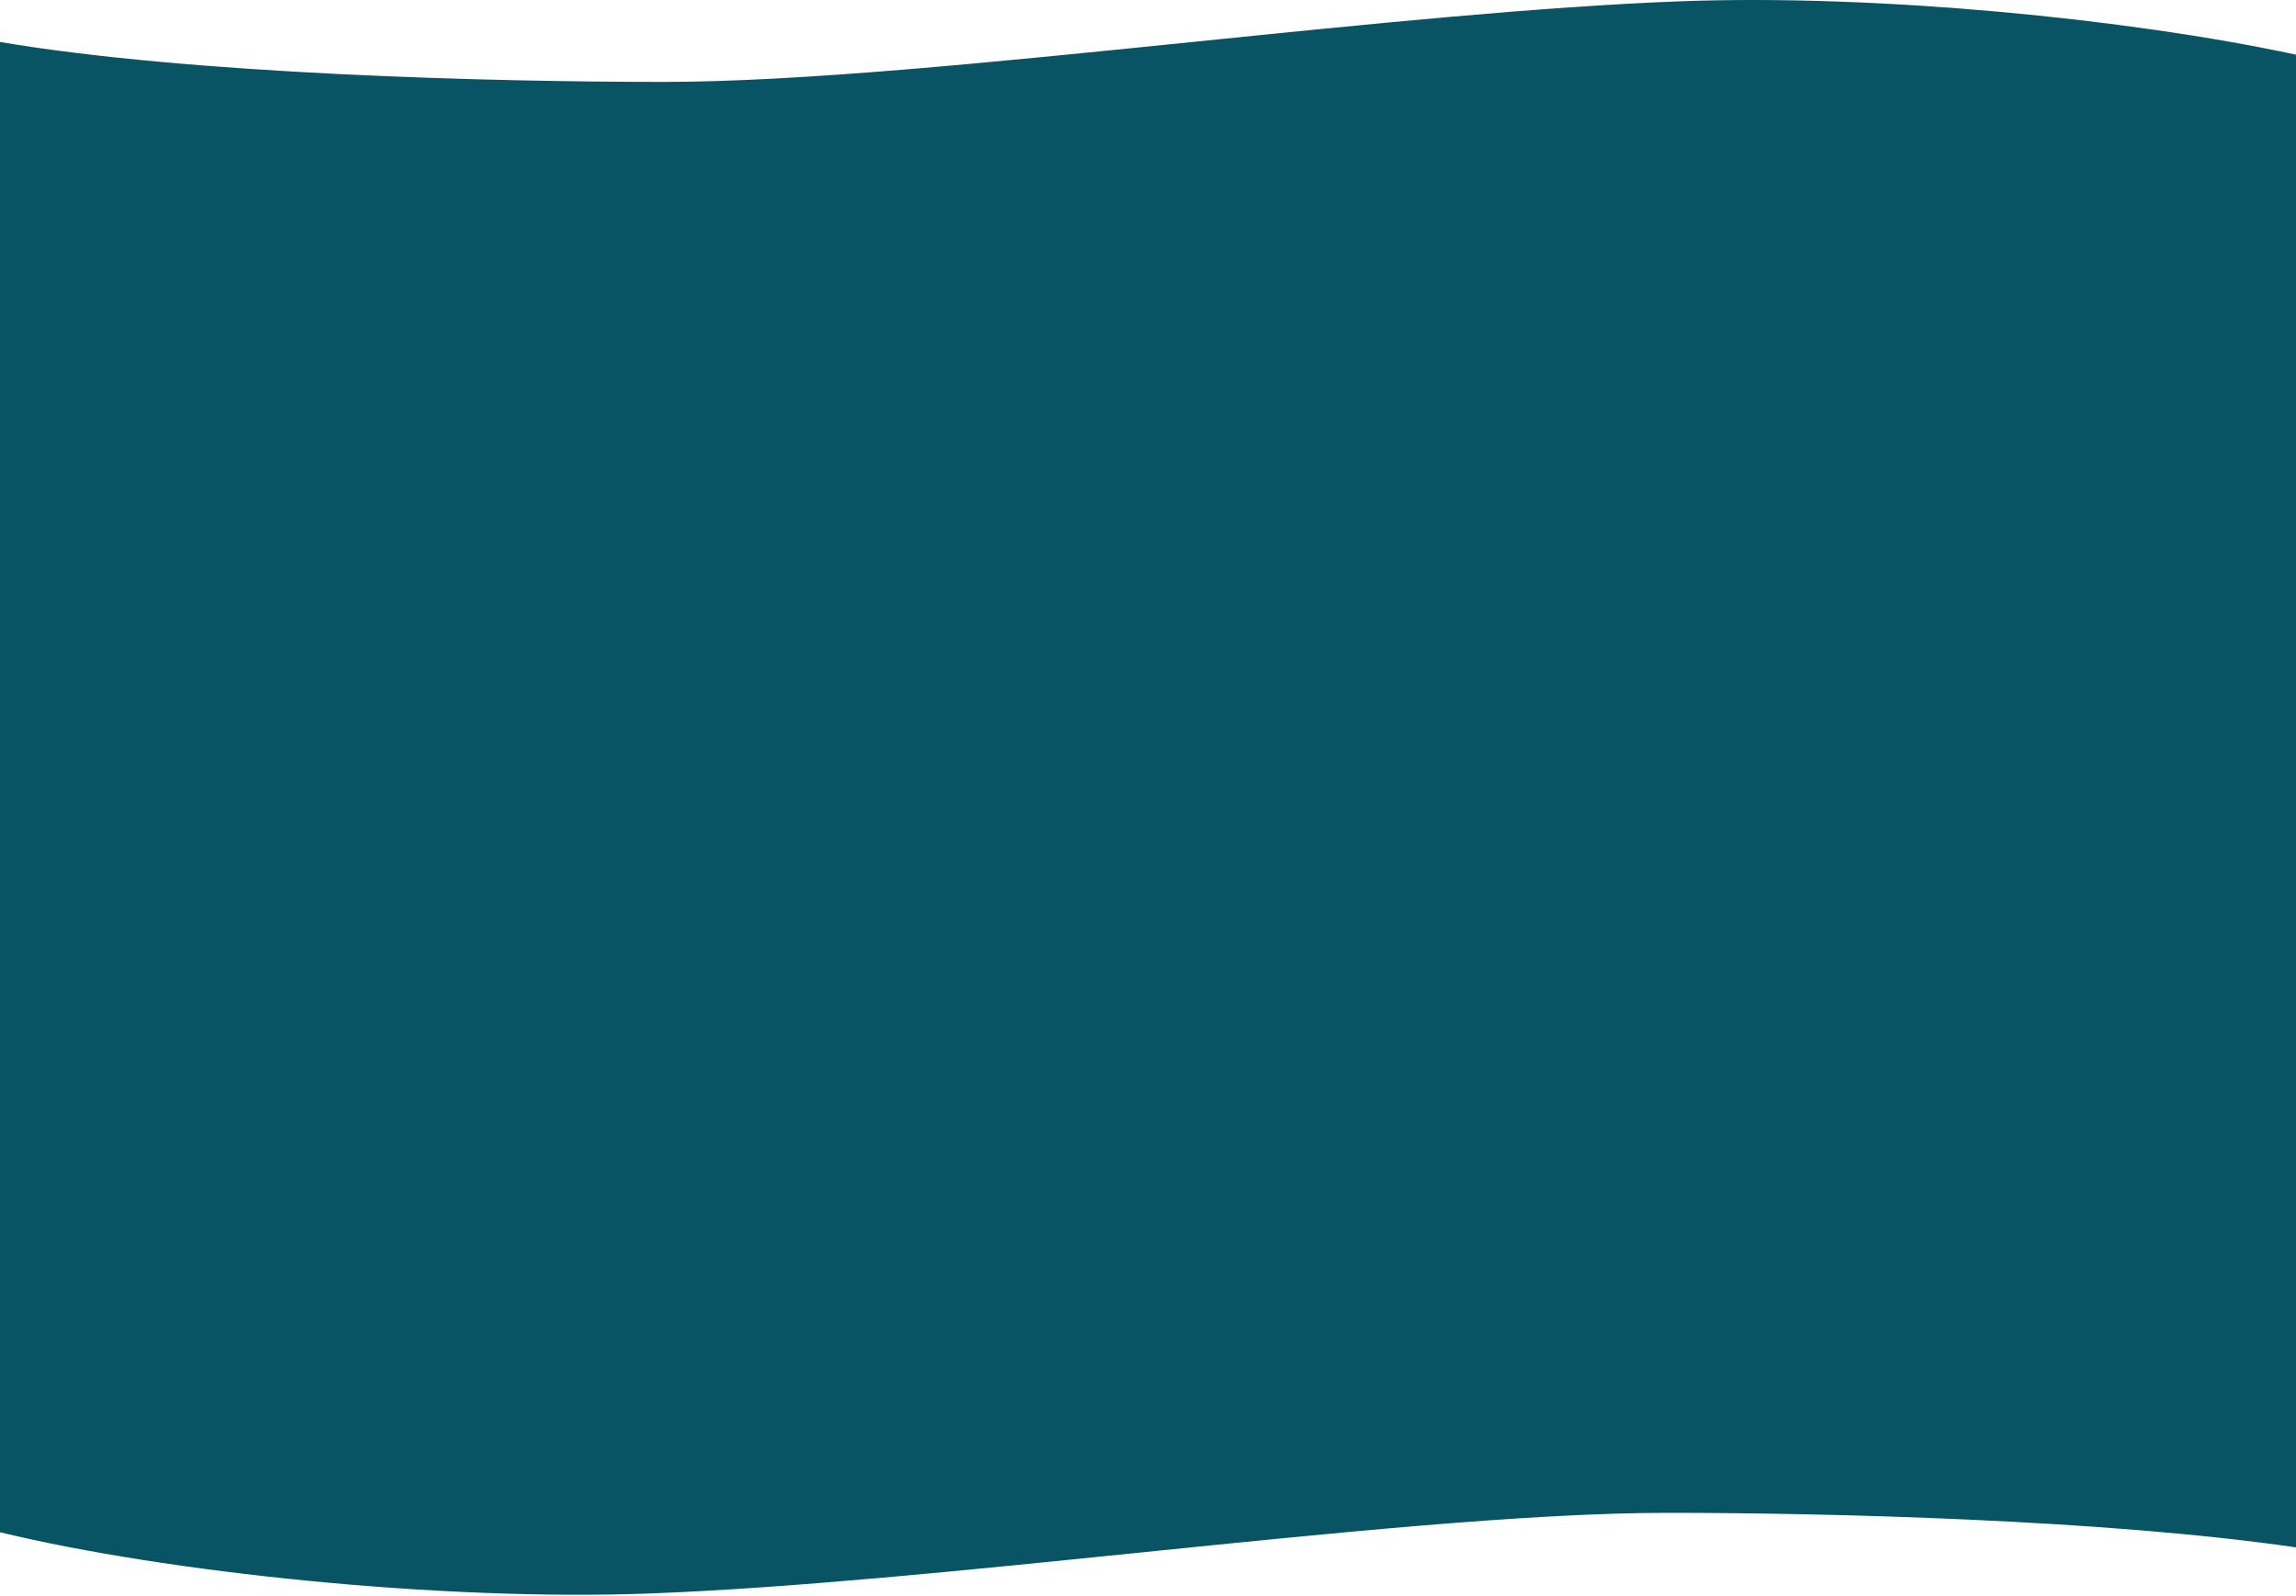 <svg width="2400" height="1668" viewBox="0 0 2400 1668" fill="none"
    xmlns="http://www.w3.org/2000/svg">
    <path fill-rule="evenodd" clip-rule="evenodd"
        d="M2400 57.148C2224.48 19.488 1961.16 -6.253 1757.14 1.326C1610.78 6.764 1428.8 25.308 1249.05 43.624C1041.42 64.782 836.767 85.636 693.429 85.636C513.234 85.636 198.579 77.541 0 43.869V1601.83C173.833 1643.86 460.361 1673.96 678.857 1665.85C825.22 1660.41 1007.2 1641.87 1186.95 1623.55C1394.58 1602.39 1599.23 1581.54 1742.57 1581.54C1912.22 1581.54 2201.06 1588.71 2400 1617.65V57.148Z"
        fill="#085464" fill-opacity="1" />
</svg>